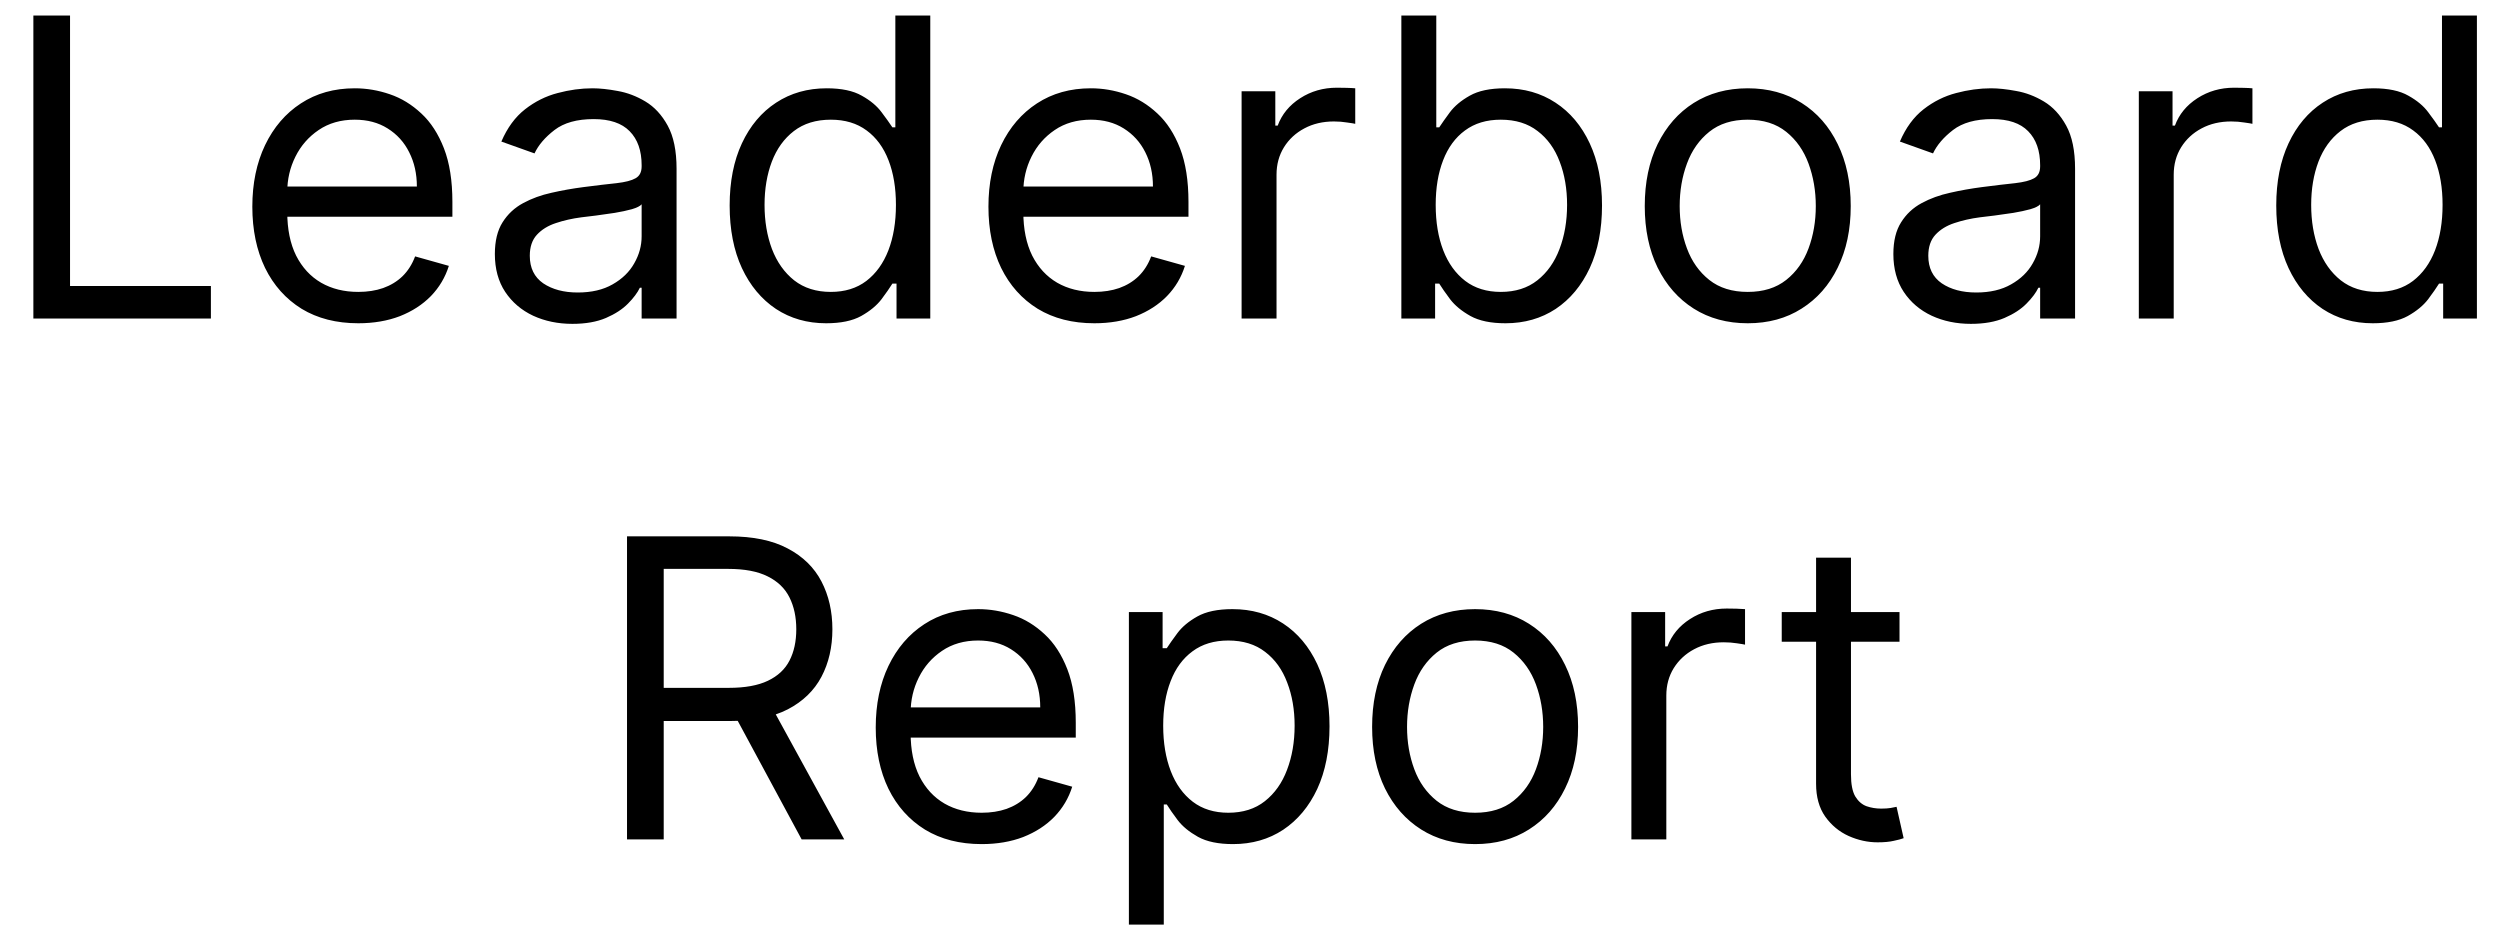 <svg width="72" height="27" viewBox="0 0 72 27" fill="none" xmlns="http://www.w3.org/2000/svg">
<path d="M0.961 9.174V0.447H2.017V8.236H6.074V9.174H0.961ZM10.319 9.31C9.688 9.31 9.144 9.171 8.686 8.893C8.232 8.611 7.881 8.219 7.634 7.716C7.39 7.211 7.267 6.623 7.267 5.952C7.267 5.282 7.39 4.691 7.634 4.18C7.881 3.665 8.225 3.265 8.665 2.978C9.108 2.688 9.625 2.543 10.216 2.543C10.557 2.543 10.894 2.6 11.226 2.714C11.559 2.827 11.861 3.012 12.134 3.268C12.407 3.52 12.624 3.856 12.786 4.273C12.948 4.691 13.029 5.205 13.029 5.816V6.242H7.983V5.373H12.006C12.006 5.003 11.932 4.674 11.784 4.384C11.64 4.094 11.432 3.866 11.162 3.698C10.895 3.53 10.58 3.447 10.216 3.447C9.816 3.447 9.469 3.546 9.177 3.745C8.887 3.941 8.664 4.197 8.508 4.512C8.351 4.827 8.273 5.165 8.273 5.526V6.106C8.273 6.6 8.358 7.019 8.529 7.363C8.702 7.704 8.942 7.964 9.249 8.143C9.556 8.319 9.912 8.407 10.319 8.407C10.583 8.407 10.821 8.37 11.034 8.296C11.25 8.219 11.437 8.106 11.593 7.955C11.749 7.802 11.87 7.611 11.955 7.384L12.927 7.657C12.824 7.986 12.652 8.276 12.411 8.526C12.169 8.773 11.871 8.966 11.516 9.106C11.161 9.242 10.762 9.31 10.319 9.31ZM16.485 9.327C16.07 9.327 15.694 9.249 15.355 9.093C15.017 8.934 14.749 8.705 14.55 8.407C14.351 8.106 14.252 7.742 14.252 7.316C14.252 6.941 14.326 6.637 14.473 6.404C14.621 6.168 14.819 5.983 15.066 5.85C15.313 5.716 15.586 5.617 15.884 5.552C16.185 5.483 16.488 5.43 16.792 5.39C17.189 5.339 17.512 5.3 17.759 5.275C18.009 5.246 18.191 5.199 18.304 5.134C18.421 5.069 18.479 4.955 18.479 4.793V4.759C18.479 4.339 18.364 4.012 18.134 3.779C17.907 3.546 17.561 3.43 17.098 3.43C16.618 3.43 16.242 3.535 15.969 3.745C15.696 3.955 15.505 4.18 15.394 4.418L14.439 4.077C14.61 3.68 14.837 3.37 15.121 3.148C15.408 2.924 15.721 2.768 16.059 2.68C16.399 2.589 16.735 2.543 17.064 2.543C17.274 2.543 17.516 2.569 17.789 2.62C18.064 2.668 18.33 2.769 18.586 2.922C18.844 3.076 19.059 3.307 19.229 3.617C19.399 3.927 19.485 4.341 19.485 4.861V9.174H18.479V8.287H18.428C18.36 8.43 18.246 8.582 18.087 8.743C17.928 8.905 17.716 9.043 17.452 9.157C17.188 9.27 16.866 9.327 16.485 9.327ZM16.638 8.424C17.036 8.424 17.371 8.346 17.644 8.189C17.919 8.033 18.127 7.832 18.266 7.584C18.408 7.337 18.479 7.077 18.479 6.805V5.884C18.436 5.935 18.343 5.982 18.198 6.025C18.056 6.064 17.891 6.1 17.703 6.131C17.519 6.16 17.338 6.185 17.162 6.208C16.989 6.228 16.848 6.245 16.741 6.259C16.479 6.293 16.235 6.349 16.008 6.425C15.783 6.499 15.601 6.611 15.462 6.762C15.326 6.91 15.258 7.111 15.258 7.367C15.258 7.716 15.387 7.981 15.645 8.16C15.907 8.336 16.238 8.424 16.638 8.424ZM23.792 9.31C23.247 9.31 22.765 9.172 22.347 8.897C21.93 8.618 21.603 8.226 21.367 7.721C21.131 7.212 21.014 6.611 21.014 5.918C21.014 5.231 21.131 4.634 21.367 4.128C21.603 3.623 21.931 3.232 22.352 2.957C22.772 2.681 23.258 2.543 23.809 2.543C24.235 2.543 24.572 2.614 24.819 2.756C25.069 2.895 25.259 3.055 25.39 3.233C25.523 3.41 25.627 3.555 25.701 3.668H25.786V0.447H26.792V9.174H25.82V8.168H25.701C25.627 8.287 25.522 8.438 25.386 8.62C25.249 8.799 25.055 8.959 24.802 9.101C24.549 9.241 24.212 9.31 23.792 9.31ZM23.928 8.407C24.332 8.407 24.673 8.302 24.951 8.091C25.229 7.878 25.441 7.584 25.586 7.209C25.731 6.832 25.803 6.395 25.803 5.901C25.803 5.412 25.732 4.985 25.59 4.618C25.448 4.249 25.238 3.962 24.96 3.758C24.681 3.55 24.337 3.447 23.928 3.447C23.502 3.447 23.147 3.556 22.863 3.775C22.582 3.991 22.37 4.285 22.228 4.657C22.089 5.026 22.019 5.441 22.019 5.901C22.019 6.367 22.09 6.79 22.232 7.171C22.377 7.549 22.59 7.85 22.872 8.074C23.156 8.296 23.508 8.407 23.928 8.407ZM31.518 9.31C30.887 9.31 30.343 9.171 29.886 8.893C29.431 8.611 29.08 8.219 28.833 7.716C28.589 7.211 28.467 6.623 28.467 5.952C28.467 5.282 28.589 4.691 28.833 4.18C29.08 3.665 29.424 3.265 29.864 2.978C30.308 2.688 30.825 2.543 31.416 2.543C31.756 2.543 32.093 2.6 32.425 2.714C32.758 2.827 33.06 3.012 33.333 3.268C33.606 3.52 33.823 3.856 33.985 4.273C34.147 4.691 34.228 5.205 34.228 5.816V6.242H29.183V5.373H33.205C33.205 5.003 33.131 4.674 32.984 4.384C32.839 4.094 32.631 3.866 32.362 3.698C32.094 3.53 31.779 3.447 31.416 3.447C31.015 3.447 30.668 3.546 30.376 3.745C30.086 3.941 29.863 4.197 29.707 4.512C29.55 4.827 29.472 5.165 29.472 5.526V6.106C29.472 6.6 29.558 7.019 29.728 7.363C29.901 7.704 30.141 7.964 30.448 8.143C30.755 8.319 31.112 8.407 31.518 8.407C31.782 8.407 32.021 8.37 32.234 8.296C32.45 8.219 32.636 8.106 32.792 7.955C32.948 7.802 33.069 7.611 33.154 7.384L34.126 7.657C34.023 7.986 33.852 8.276 33.61 8.526C33.369 8.773 33.07 8.966 32.715 9.106C32.36 9.242 31.961 9.31 31.518 9.31ZM35.758 9.174V2.628H36.729V3.617H36.798C36.917 3.293 37.133 3.03 37.445 2.829C37.758 2.627 38.11 2.526 38.502 2.526C38.576 2.526 38.668 2.528 38.779 2.53C38.89 2.533 38.974 2.537 39.031 2.543V3.566C38.996 3.557 38.918 3.545 38.796 3.528C38.677 3.508 38.55 3.498 38.417 3.498C38.099 3.498 37.815 3.564 37.565 3.698C37.318 3.829 37.121 4.01 36.977 4.243C36.835 4.474 36.764 4.736 36.764 5.032V9.174H35.758ZM40.359 9.174V0.447H41.365V3.668H41.45C41.524 3.555 41.626 3.41 41.757 3.233C41.89 3.055 42.081 2.895 42.328 2.756C42.578 2.614 42.916 2.543 43.342 2.543C43.893 2.543 44.379 2.681 44.799 2.957C45.22 3.232 45.548 3.623 45.784 4.128C46.02 4.634 46.138 5.231 46.138 5.918C46.138 6.611 46.02 7.212 45.784 7.721C45.548 8.226 45.221 8.618 44.804 8.897C44.386 9.172 43.904 9.31 43.359 9.31C42.939 9.31 42.602 9.241 42.349 9.101C42.096 8.959 41.902 8.799 41.765 8.62C41.629 8.438 41.524 8.287 41.45 8.168H41.331V9.174H40.359ZM41.348 5.901C41.348 6.395 41.42 6.832 41.565 7.209C41.71 7.584 41.922 7.878 42.2 8.091C42.478 8.302 42.819 8.407 43.223 8.407C43.643 8.407 43.994 8.296 44.275 8.074C44.559 7.85 44.772 7.549 44.914 7.171C45.059 6.79 45.132 6.367 45.132 5.901C45.132 5.441 45.061 5.026 44.919 4.657C44.779 4.285 44.568 3.991 44.284 3.775C44.002 3.556 43.649 3.447 43.223 3.447C42.814 3.447 42.47 3.55 42.191 3.758C41.913 3.962 41.703 4.249 41.561 4.618C41.419 4.985 41.348 5.412 41.348 5.901ZM50.335 9.31C49.744 9.31 49.225 9.17 48.779 8.888C48.336 8.607 47.99 8.214 47.74 7.708C47.493 7.202 47.369 6.611 47.369 5.935C47.369 5.253 47.493 4.658 47.74 4.15C47.99 3.641 48.336 3.246 48.779 2.965C49.225 2.684 49.744 2.543 50.335 2.543C50.926 2.543 51.443 2.684 51.886 2.965C52.332 3.246 52.679 3.641 52.926 4.15C53.176 4.658 53.301 5.253 53.301 5.935C53.301 6.611 53.176 7.202 52.926 7.708C52.679 8.214 52.332 8.607 51.886 8.888C51.443 9.17 50.926 9.31 50.335 9.31ZM50.335 8.407C50.784 8.407 51.153 8.292 51.443 8.062C51.733 7.832 51.947 7.529 52.086 7.154C52.225 6.779 52.295 6.373 52.295 5.935C52.295 5.498 52.225 5.09 52.086 4.712C51.947 4.334 51.733 4.029 51.443 3.796C51.153 3.563 50.784 3.447 50.335 3.447C49.886 3.447 49.517 3.563 49.227 3.796C48.937 4.029 48.723 4.334 48.584 4.712C48.444 5.09 48.375 5.498 48.375 5.935C48.375 6.373 48.444 6.779 48.584 7.154C48.723 7.529 48.937 7.832 49.227 8.062C49.517 8.292 49.886 8.407 50.335 8.407ZM56.762 9.327C56.347 9.327 55.971 9.249 55.633 9.093C55.295 8.934 55.026 8.705 54.828 8.407C54.629 8.106 54.529 7.742 54.529 7.316C54.529 6.941 54.603 6.637 54.751 6.404C54.898 6.168 55.096 5.983 55.343 5.85C55.59 5.716 55.863 5.617 56.161 5.552C56.462 5.483 56.765 5.43 57.069 5.39C57.467 5.339 57.789 5.3 58.036 5.275C58.286 5.246 58.468 5.199 58.582 5.134C58.698 5.069 58.756 4.955 58.756 4.793V4.759C58.756 4.339 58.641 4.012 58.411 3.779C58.184 3.546 57.839 3.43 57.376 3.43C56.896 3.43 56.519 3.535 56.246 3.745C55.974 3.955 55.782 4.18 55.671 4.418L54.717 4.077C54.887 3.68 55.114 3.37 55.398 3.148C55.685 2.924 55.998 2.768 56.336 2.68C56.677 2.589 57.012 2.543 57.342 2.543C57.552 2.543 57.793 2.569 58.066 2.62C58.342 2.668 58.607 2.769 58.863 2.922C59.121 3.076 59.336 3.307 59.506 3.617C59.677 3.927 59.762 4.341 59.762 4.861V9.174H58.756V8.287H58.705C58.637 8.43 58.523 8.582 58.364 8.743C58.205 8.905 57.994 9.043 57.729 9.157C57.465 9.27 57.143 9.327 56.762 9.327ZM56.916 8.424C57.313 8.424 57.648 8.346 57.921 8.189C58.197 8.033 58.404 7.832 58.543 7.584C58.685 7.337 58.756 7.077 58.756 6.805V5.884C58.714 5.935 58.62 5.982 58.475 6.025C58.333 6.064 58.168 6.1 57.981 6.131C57.796 6.16 57.616 6.185 57.44 6.208C57.266 6.228 57.126 6.245 57.018 6.259C56.756 6.293 56.512 6.349 56.285 6.425C56.06 6.499 55.879 6.611 55.739 6.762C55.603 6.91 55.535 7.111 55.535 7.367C55.535 7.716 55.664 7.981 55.923 8.16C56.184 8.336 56.515 8.424 56.916 8.424ZM61.598 9.174V2.628H62.569V3.617H62.638C62.757 3.293 62.973 3.03 63.285 2.829C63.598 2.627 63.95 2.526 64.342 2.526C64.416 2.526 64.508 2.528 64.619 2.53C64.73 2.533 64.814 2.537 64.87 2.543V3.566C64.836 3.557 64.758 3.545 64.636 3.528C64.517 3.508 64.39 3.498 64.257 3.498C63.939 3.498 63.654 3.564 63.404 3.698C63.157 3.829 62.961 4.01 62.816 4.243C62.674 4.474 62.603 4.736 62.603 5.032V9.174H61.598ZM68.335 9.31C67.79 9.31 67.308 9.172 66.89 8.897C66.473 8.618 66.146 8.226 65.91 7.721C65.674 7.212 65.556 6.611 65.556 5.918C65.556 5.231 65.674 4.634 65.91 4.128C66.146 3.623 66.474 3.232 66.895 2.957C67.315 2.681 67.801 2.543 68.352 2.543C68.778 2.543 69.115 2.614 69.362 2.756C69.612 2.895 69.802 3.055 69.933 3.233C70.067 3.41 70.17 3.555 70.244 3.668H70.329V0.447H71.335V9.174H70.363V8.168H70.244C70.17 8.287 70.065 8.438 69.929 8.62C69.792 8.799 69.598 8.959 69.345 9.101C69.092 9.241 68.755 9.31 68.335 9.31ZM68.471 8.407C68.875 8.407 69.216 8.302 69.494 8.091C69.772 7.878 69.984 7.584 70.129 7.209C70.274 6.832 70.346 6.395 70.346 5.901C70.346 5.412 70.275 4.985 70.133 4.618C69.991 4.249 69.781 3.962 69.502 3.758C69.224 3.55 68.88 3.447 68.471 3.447C68.045 3.447 67.69 3.556 67.406 3.775C67.125 3.991 66.913 4.285 66.771 4.657C66.632 5.026 66.562 5.441 66.562 5.901C66.562 6.367 66.633 6.79 66.775 7.171C66.92 7.549 67.133 7.85 67.415 8.074C67.699 8.296 68.051 8.407 68.471 8.407ZM18.058 24.174V15.447H21.007C21.689 15.447 22.249 15.563 22.686 15.796C23.124 16.026 23.448 16.343 23.658 16.746C23.868 17.15 23.973 17.608 23.973 18.123C23.973 18.637 23.868 19.093 23.658 19.491C23.448 19.888 23.125 20.201 22.69 20.428C22.256 20.652 21.7 20.765 21.024 20.765H18.638V19.81H20.99C21.456 19.81 21.831 19.742 22.115 19.606C22.402 19.469 22.609 19.276 22.737 19.026C22.868 18.773 22.933 18.472 22.933 18.123C22.933 17.773 22.868 17.468 22.737 17.206C22.607 16.945 22.398 16.743 22.111 16.601C21.824 16.456 21.445 16.384 20.973 16.384H19.115V24.174H18.058ZM22.166 20.253L24.314 24.174H23.087L20.973 20.253H22.166ZM28.272 24.31C27.641 24.31 27.097 24.171 26.64 23.893C26.185 23.611 25.834 23.219 25.587 22.716C25.343 22.211 25.221 21.623 25.221 20.952C25.221 20.282 25.343 19.691 25.587 19.18C25.834 18.665 26.178 18.265 26.618 17.978C27.061 17.688 27.578 17.543 28.169 17.543C28.51 17.543 28.847 17.6 29.179 17.714C29.512 17.827 29.814 18.012 30.087 18.268C30.36 18.52 30.577 18.856 30.739 19.273C30.901 19.691 30.982 20.205 30.982 20.816V21.242H25.936V20.373H29.959C29.959 20.003 29.885 19.674 29.738 19.384C29.593 19.094 29.385 18.866 29.116 18.698C28.848 18.53 28.533 18.447 28.169 18.447C27.769 18.447 27.422 18.546 27.13 18.745C26.84 18.941 26.617 19.197 26.461 19.512C26.304 19.827 26.226 20.165 26.226 20.526V21.106C26.226 21.6 26.311 22.019 26.482 22.363C26.655 22.704 26.895 22.964 27.202 23.143C27.509 23.319 27.866 23.407 28.272 23.407C28.536 23.407 28.774 23.37 28.988 23.296C29.203 23.219 29.39 23.106 29.546 22.955C29.702 22.802 29.823 22.611 29.908 22.384L30.88 22.657C30.777 22.986 30.605 23.276 30.364 23.526C30.123 23.773 29.824 23.966 29.469 24.106C29.114 24.242 28.715 24.31 28.272 24.31ZM32.512 26.628V17.628H33.483V18.668H33.603C33.676 18.555 33.779 18.41 33.91 18.233C34.043 18.055 34.233 17.895 34.48 17.756C34.73 17.614 35.069 17.543 35.495 17.543C36.046 17.543 36.532 17.681 36.952 17.956C37.373 18.232 37.701 18.623 37.937 19.128C38.172 19.634 38.29 20.231 38.29 20.918C38.29 21.611 38.172 22.212 37.937 22.721C37.701 23.226 37.374 23.618 36.956 23.897C36.539 24.172 36.057 24.31 35.512 24.31C35.091 24.31 34.755 24.241 34.502 24.101C34.249 23.959 34.054 23.799 33.918 23.62C33.782 23.438 33.676 23.288 33.603 23.168H33.517V26.628H32.512ZM33.5 20.901C33.5 21.395 33.573 21.831 33.718 22.209C33.863 22.584 34.074 22.878 34.353 23.091C34.631 23.302 34.972 23.407 35.375 23.407C35.796 23.407 36.147 23.296 36.428 23.074C36.712 22.85 36.925 22.549 37.067 22.171C37.212 21.79 37.285 21.367 37.285 20.901C37.285 20.441 37.214 20.026 37.071 19.657C36.932 19.285 36.721 18.991 36.437 18.775C36.155 18.556 35.801 18.447 35.375 18.447C34.966 18.447 34.623 18.55 34.344 18.758C34.066 18.962 33.855 19.249 33.714 19.618C33.571 19.985 33.5 20.413 33.5 20.901ZM42.483 24.31C41.892 24.31 41.374 24.17 40.928 23.888C40.485 23.607 40.138 23.214 39.888 22.708C39.641 22.202 39.517 21.611 39.517 20.935C39.517 20.253 39.641 19.658 39.888 19.15C40.138 18.641 40.485 18.246 40.928 17.965C41.374 17.684 41.892 17.543 42.483 17.543C43.074 17.543 43.591 17.684 44.035 17.965C44.48 18.246 44.827 18.641 45.074 19.15C45.324 19.658 45.449 20.253 45.449 20.935C45.449 21.611 45.324 22.202 45.074 22.708C44.827 23.214 44.48 23.607 44.035 23.888C43.591 24.17 43.074 24.31 42.483 24.31ZM42.483 23.407C42.932 23.407 43.301 23.292 43.591 23.062C43.881 22.831 44.096 22.529 44.235 22.154C44.374 21.779 44.444 21.373 44.444 20.935C44.444 20.498 44.374 20.09 44.235 19.712C44.096 19.334 43.881 19.029 43.591 18.796C43.301 18.563 42.932 18.447 42.483 18.447C42.035 18.447 41.665 18.563 41.375 18.796C41.086 19.029 40.871 19.334 40.732 19.712C40.593 20.09 40.523 20.498 40.523 20.935C40.523 21.373 40.593 21.779 40.732 22.154C40.871 22.529 41.086 22.831 41.375 23.062C41.665 23.292 42.035 23.407 42.483 23.407ZM46.984 24.174V17.628H47.956V18.617H48.024C48.144 18.293 48.359 18.03 48.672 17.829C48.984 17.627 49.337 17.526 49.729 17.526C49.803 17.526 49.895 17.527 50.006 17.53C50.117 17.533 50.2 17.538 50.257 17.543V18.566C50.223 18.557 50.145 18.545 50.023 18.527C49.904 18.508 49.777 18.498 49.644 18.498C49.325 18.498 49.041 18.564 48.791 18.698C48.544 18.829 48.348 19.011 48.203 19.243C48.061 19.474 47.99 19.736 47.99 20.032V24.174H46.984ZM54.706 17.628V18.481H51.314V17.628H54.706ZM52.303 16.06H53.308V22.299C53.308 22.583 53.349 22.796 53.432 22.938C53.517 23.077 53.625 23.171 53.756 23.219C53.889 23.265 54.03 23.288 54.178 23.288C54.288 23.288 54.379 23.282 54.45 23.27C54.521 23.256 54.578 23.245 54.621 23.236L54.825 24.14C54.757 24.165 54.662 24.191 54.54 24.216C54.418 24.245 54.263 24.259 54.075 24.259C53.791 24.259 53.513 24.198 53.24 24.076C52.97 23.954 52.746 23.768 52.567 23.518C52.391 23.268 52.303 22.952 52.303 22.572V16.06Z" fill="black"/>
</svg>
